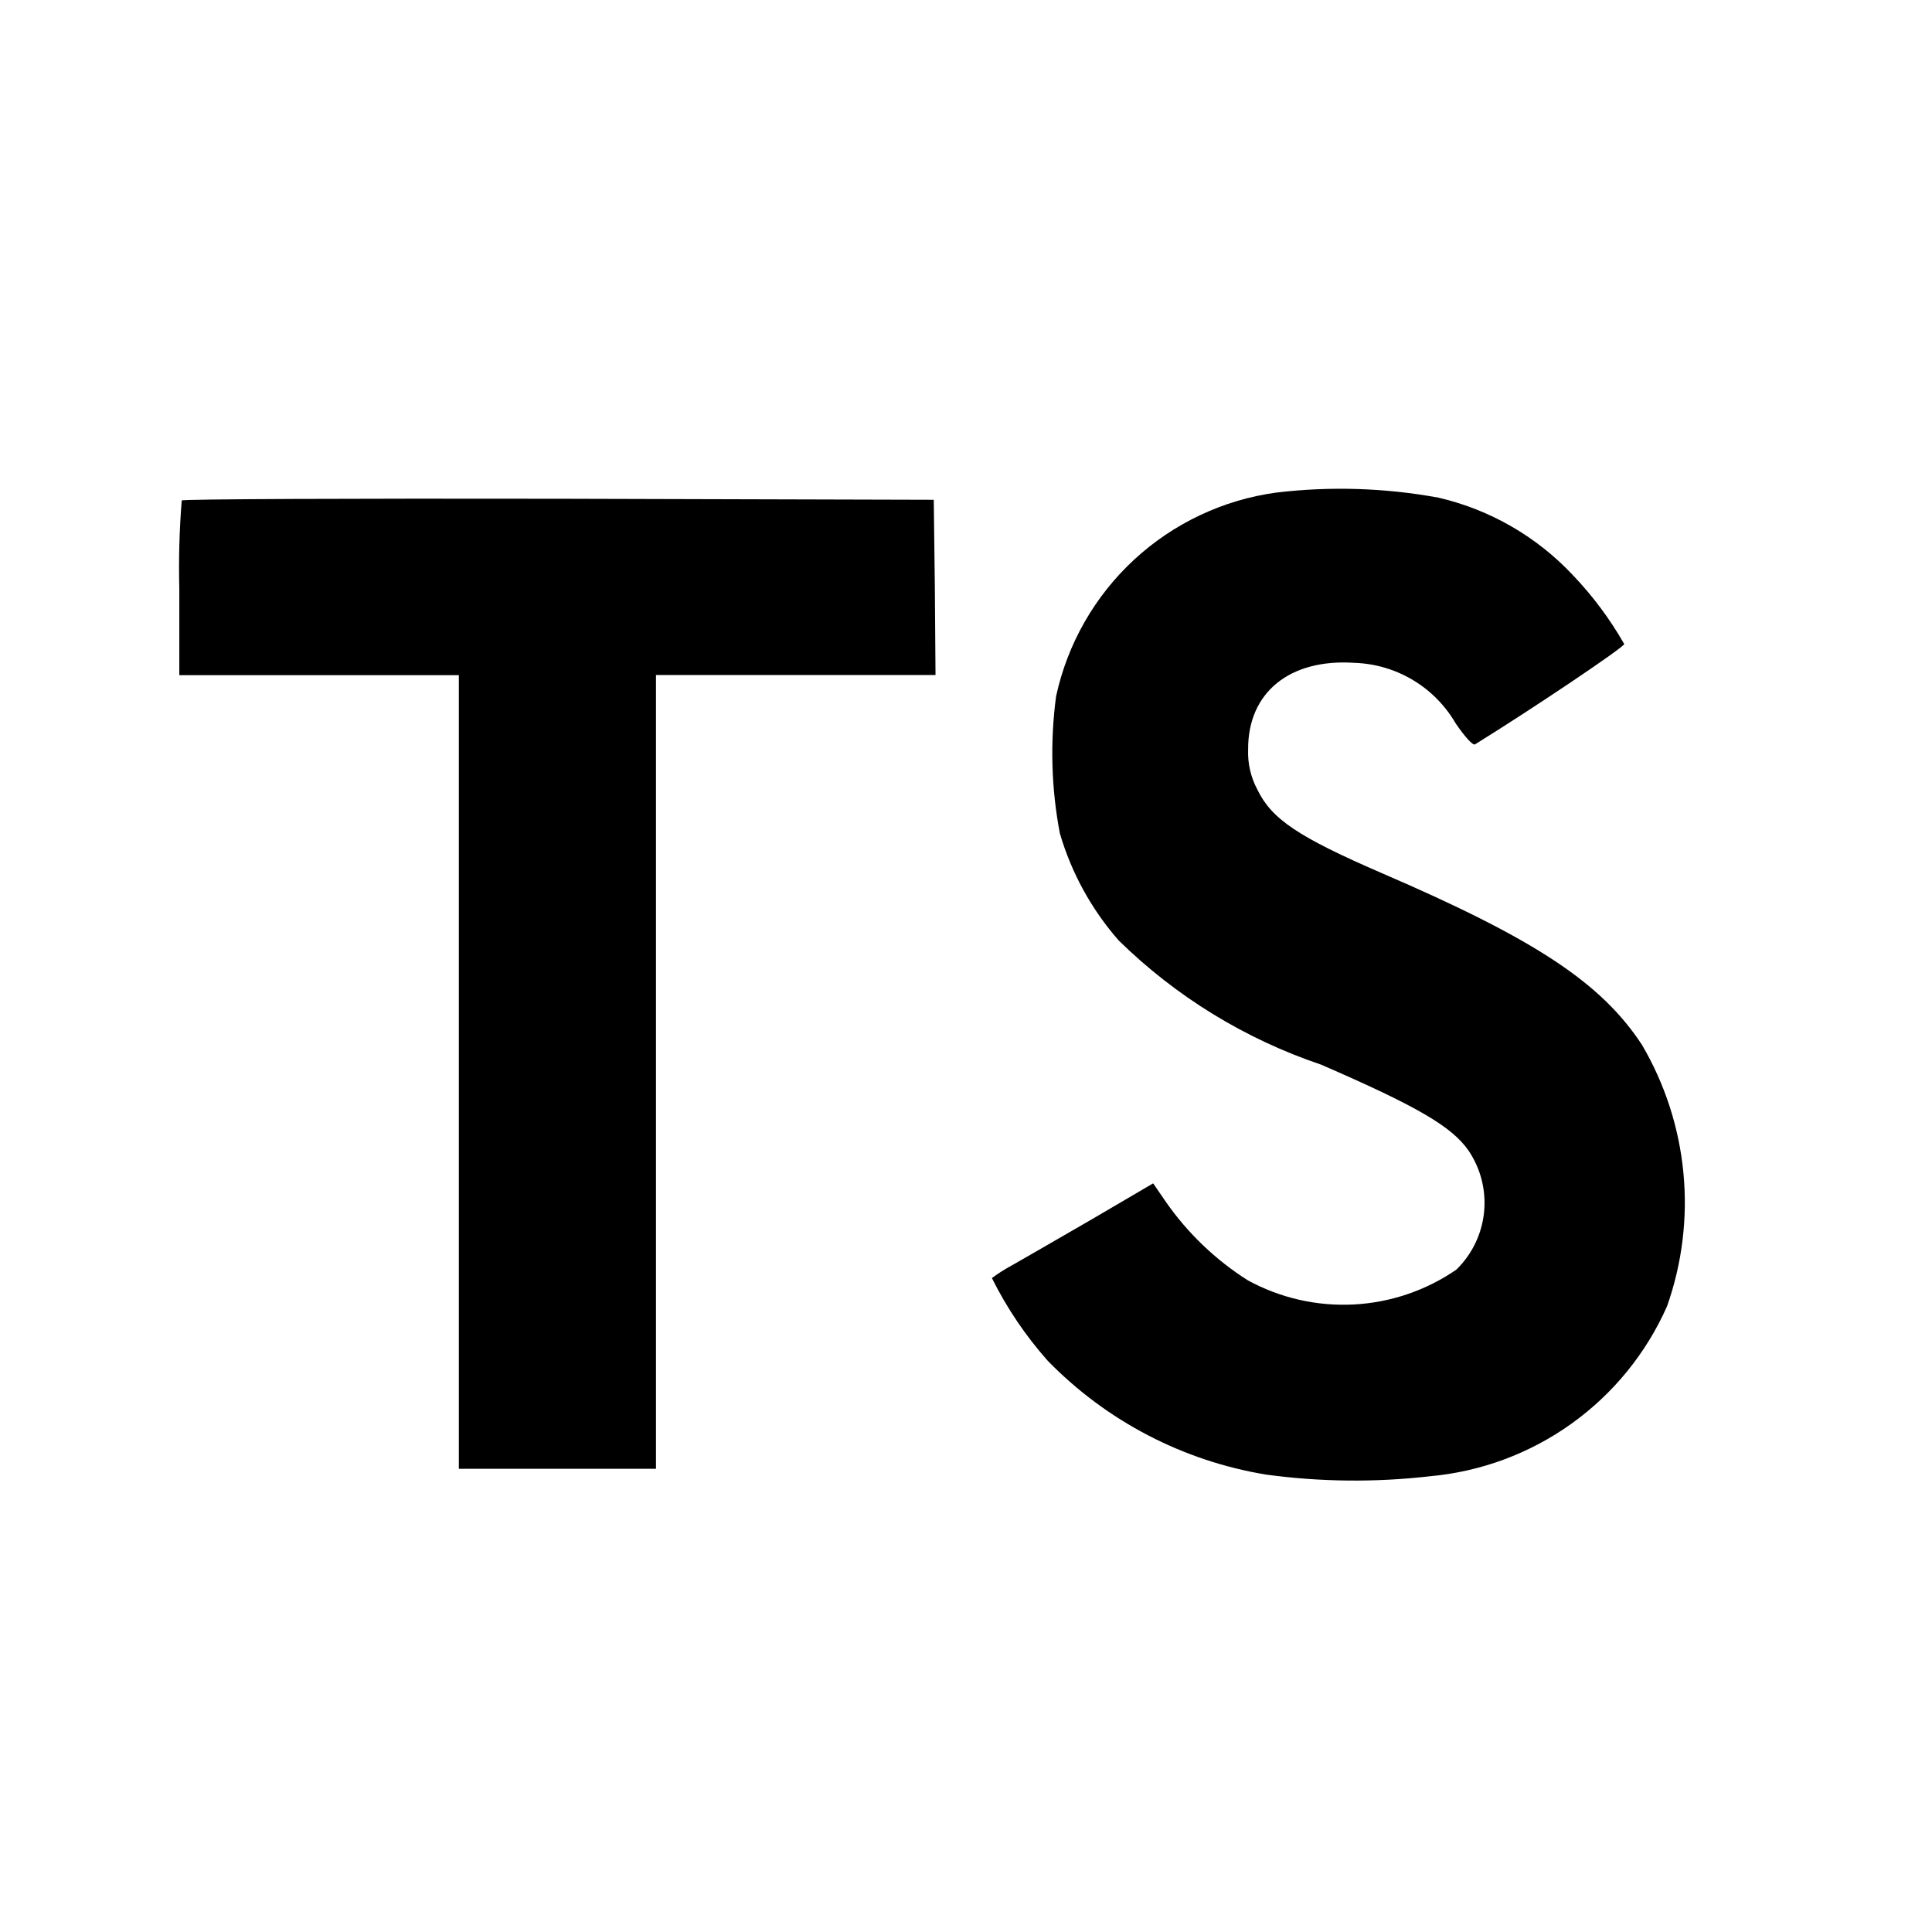 <svg width="800" height="800" viewBox="0 0 800 800" fill="none" xmlns="http://www.w3.org/2000/svg">
<path d="M595.675 206.075C616.957 211.026 636.295 222.17 651.25 238.1C659.488 246.722 666.641 256.318 672.55 266.675C672.825 267.8 634.2 293.75 610.775 308.225C609.925 308.8 606.55 305.125 602.725 299.475C598.446 292.119 592.372 285.968 585.071 281.596C577.77 277.225 569.48 274.774 560.975 274.475C534.05 272.625 516.7 286.725 516.825 310.3C516.592 316.092 517.913 321.841 520.65 326.95C526.575 339.2 537.575 346.55 572.125 361.525C635.725 388.9 663.025 406.95 679.875 432.6C689.399 448.807 695.265 466.9 697.062 485.612C698.858 504.324 696.542 523.202 690.275 540.925C681.662 560.361 668.004 577.137 650.718 589.512C633.432 601.887 613.15 609.41 591.975 611.3C569.467 613.882 546.725 613.647 524.275 610.6C489.887 604.95 458.21 588.445 433.875 563.5C424.68 553.146 416.896 541.621 410.725 529.225C413.32 527.295 416.052 525.557 418.9 524.025C422.85 521.775 437.8 513.175 451.9 505L477.5 490L482.85 497.8C491.861 510.686 503.331 521.663 516.6 530.1C530.001 537.451 545.18 540.934 560.445 540.161C575.71 539.389 590.46 534.391 603.05 525.725C609.544 519.395 613.604 510.982 614.518 501.959C615.433 492.936 613.143 483.879 608.05 476.375C601.15 466.5 587.05 458.2 546.975 440.825C515.551 430.229 486.93 412.666 463.25 389.45C451.973 376.599 443.645 361.436 438.85 345.025C435.304 326.33 434.781 307.186 437.3 288.325C442.004 266.621 453.268 246.888 469.563 231.8C485.859 216.712 506.399 206.998 528.4 203.975C550.803 201.298 573.482 202.006 595.675 206.075ZM387.1 243.15L387.375 279.5H271.625V608.2H190V279.575H74.25V243.875C73.942 231.649 74.276 219.416 75.25 207.225C75.675 206.65 146.05 206.375 231.375 206.525L386.65 206.95L387.1 243.15Z" fill="black"/>
</svg>
